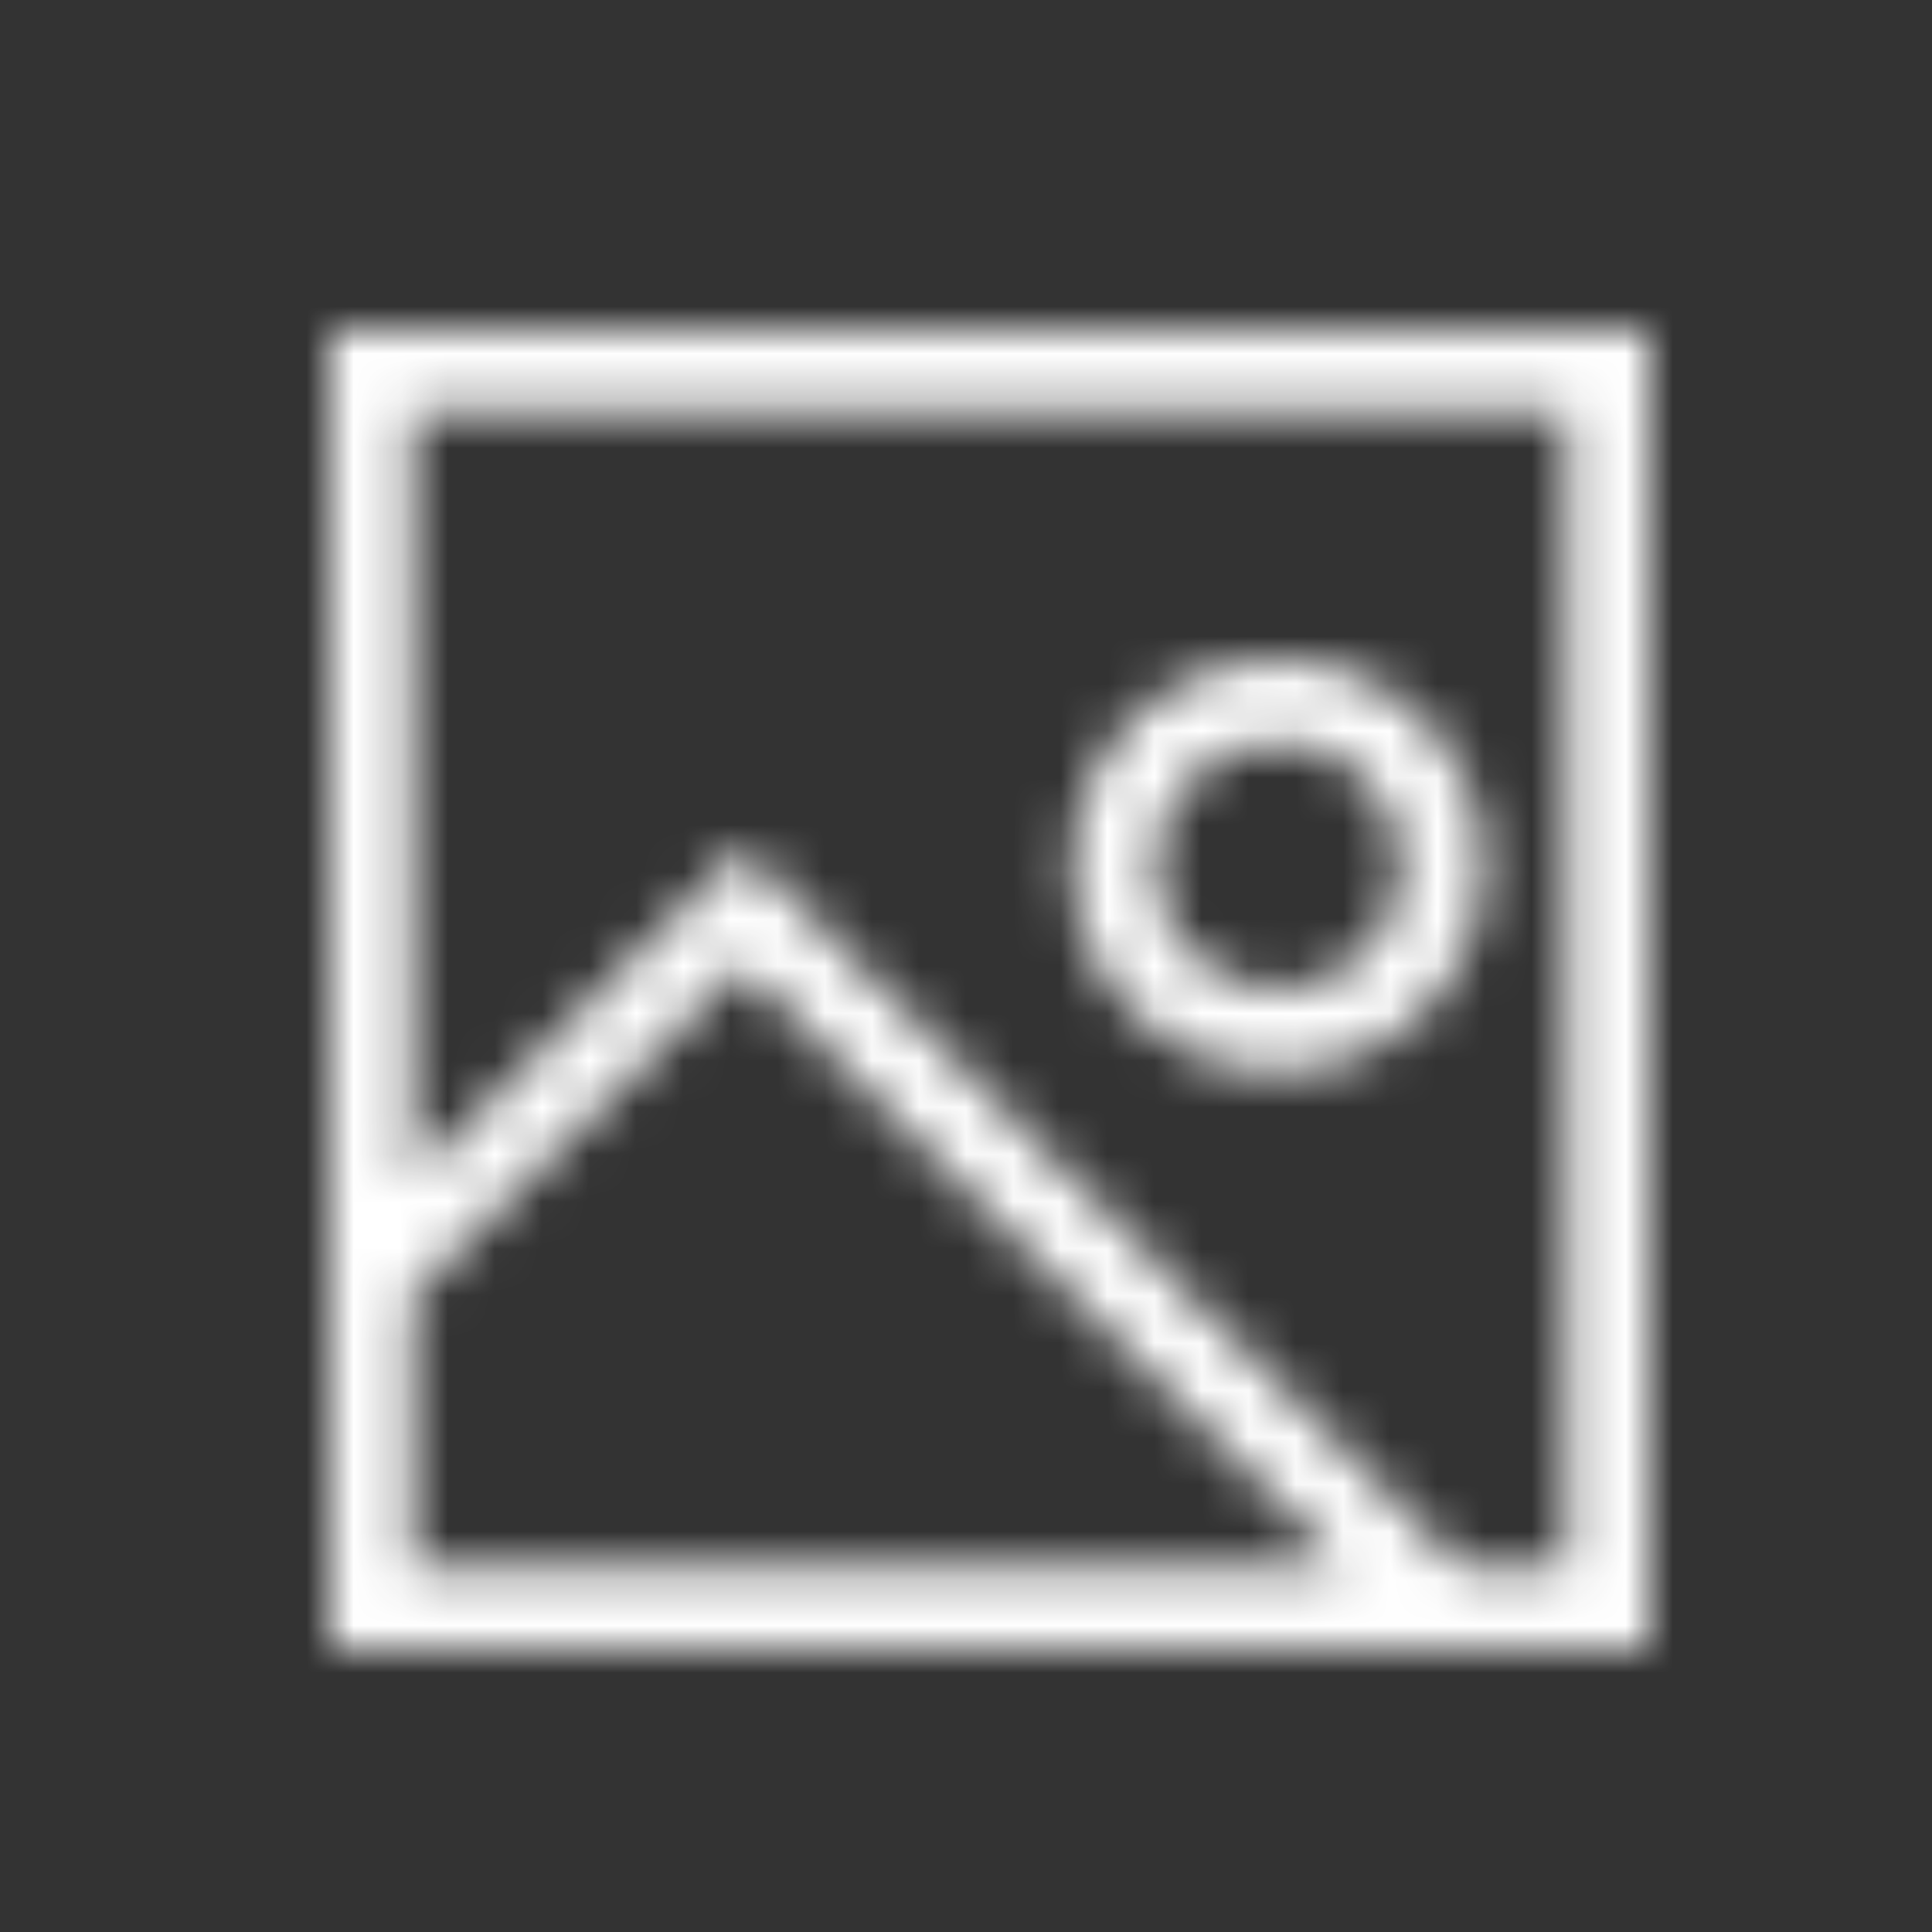 <svg width="41" height="41" viewBox="0 0 41 41" fill="none" xmlns="http://www.w3.org/2000/svg">
<rect x="0" y="0" width="41" height="41" fill="#333333" stroke="none"/>
<mask id="mask0_418_29365" style="mask-type:luminance" maskUnits="userSpaceOnUse" x="7" y="7" width="28" height="28">
<path fill-rule="evenodd" clip-rule="evenodd" d="M31.5 18.375C31.5 20.791 29.541 22.75 27.125 22.75C24.709 22.75 22.75 20.791 22.75 18.375C22.75 15.959 24.709 14 27.125 14C29.541 14 31.5 15.959 31.5 18.375ZM29.75 18.375C29.75 19.825 28.575 21 27.125 21C25.675 21 24.5 19.825 24.5 18.375C24.5 16.925 25.675 15.75 27.125 15.75C28.575 15.75 29.75 16.925 29.75 18.375Z" fill="white"/>
<path fill-rule="evenodd" clip-rule="evenodd" d="M7 7V35H35V7H7ZM33.25 8.75H8.75V25.012L15.75 18.012L30.988 33.25H33.25V8.75ZM8.75 33.25V27.488L15.75 20.488L28.512 33.25H8.75Z" fill="white"/>
</mask>
<g mask="url(#mask0_418_29365)">
<path d="M8.75 8.75V7H7V8.75H8.75ZM33.25 8.75H35V7H33.25V8.75ZM8.75 25.012H7V29.238L9.988 26.25L8.75 25.012ZM15.75 18.012L16.988 16.775L15.75 15.538L14.512 16.775L15.75 18.012ZM30.988 33.25L29.75 34.487L30.262 35H30.988V33.25ZM33.25 33.25V35H35V33.25H33.25ZM8.75 27.488L7.512 26.25L7 26.762V27.488H8.75ZM8.75 33.25H7V35H8.75V33.25ZM15.75 20.488L16.988 19.25L15.75 18.012L14.512 19.25L15.75 20.488ZM28.512 33.25V35H32.738L29.75 32.013L28.512 33.25ZM7 7V5.25H5.25V7H7ZM7 35H5.25V36.75H7V35ZM35 35V36.75H36.75V35H35ZM35 7H36.75V5.25H35V7ZM8.75 10.5H33.25V7H8.75V10.5ZM10.5 25.012V8.75H7V25.012H10.5ZM33.25 31.5H30.988V35H33.25V31.5ZM31.5 8.75V33.25H35V8.75H31.5ZM7 27.488V33.25H10.5V27.488H7ZM29.75 32.013L16.988 19.25L14.512 21.725L27.275 34.487L29.75 32.013ZM8.75 35H28.512V31.5H8.75V35ZM27.125 22.75C29.541 22.75 31.5 20.791 31.5 18.375H28C28 18.858 27.608 19.25 27.125 19.25V22.75ZM22.75 18.375C22.75 20.791 24.709 22.75 27.125 22.75V19.25C26.642 19.25 26.25 18.858 26.25 18.375H22.75ZM27.125 14C24.709 14 22.75 15.959 22.75 18.375H26.25C26.25 17.892 26.642 17.5 27.125 17.5V14ZM31.5 18.375C31.5 15.959 29.541 14 27.125 14V17.5C27.608 17.5 28 17.892 28 18.375H31.5ZM27.125 24.5C30.508 24.5 33.25 21.758 33.25 18.375H29.75C29.75 19.825 28.575 21 27.125 21V24.5ZM21 18.375C21 21.758 23.742 24.5 27.125 24.5V21C25.675 21 24.5 19.825 24.5 18.375H21ZM27.125 12.25C23.742 12.25 21 14.992 21 18.375H24.5C24.5 16.925 25.675 15.75 27.125 15.75V12.25ZM33.25 18.375C33.25 14.992 30.508 12.25 27.125 12.25V15.75C28.575 15.75 29.75 16.925 29.75 18.375H33.25ZM14.512 16.775L7.512 23.775L9.988 26.25L16.988 19.25L14.512 16.775ZM32.225 32.013L16.988 16.775L14.512 19.25L29.75 34.487L32.225 32.013ZM14.512 19.25L7.512 26.25L9.987 28.725L16.987 21.725L14.512 19.25ZM7 8.75H35V5.25H7V8.75ZM8.75 35V7H5.25V35H8.75ZM35 33.25H7V36.75H35V33.25ZM33.25 7V35H36.75V7H33.25Z" fill="white"/>
</g>
</svg>
